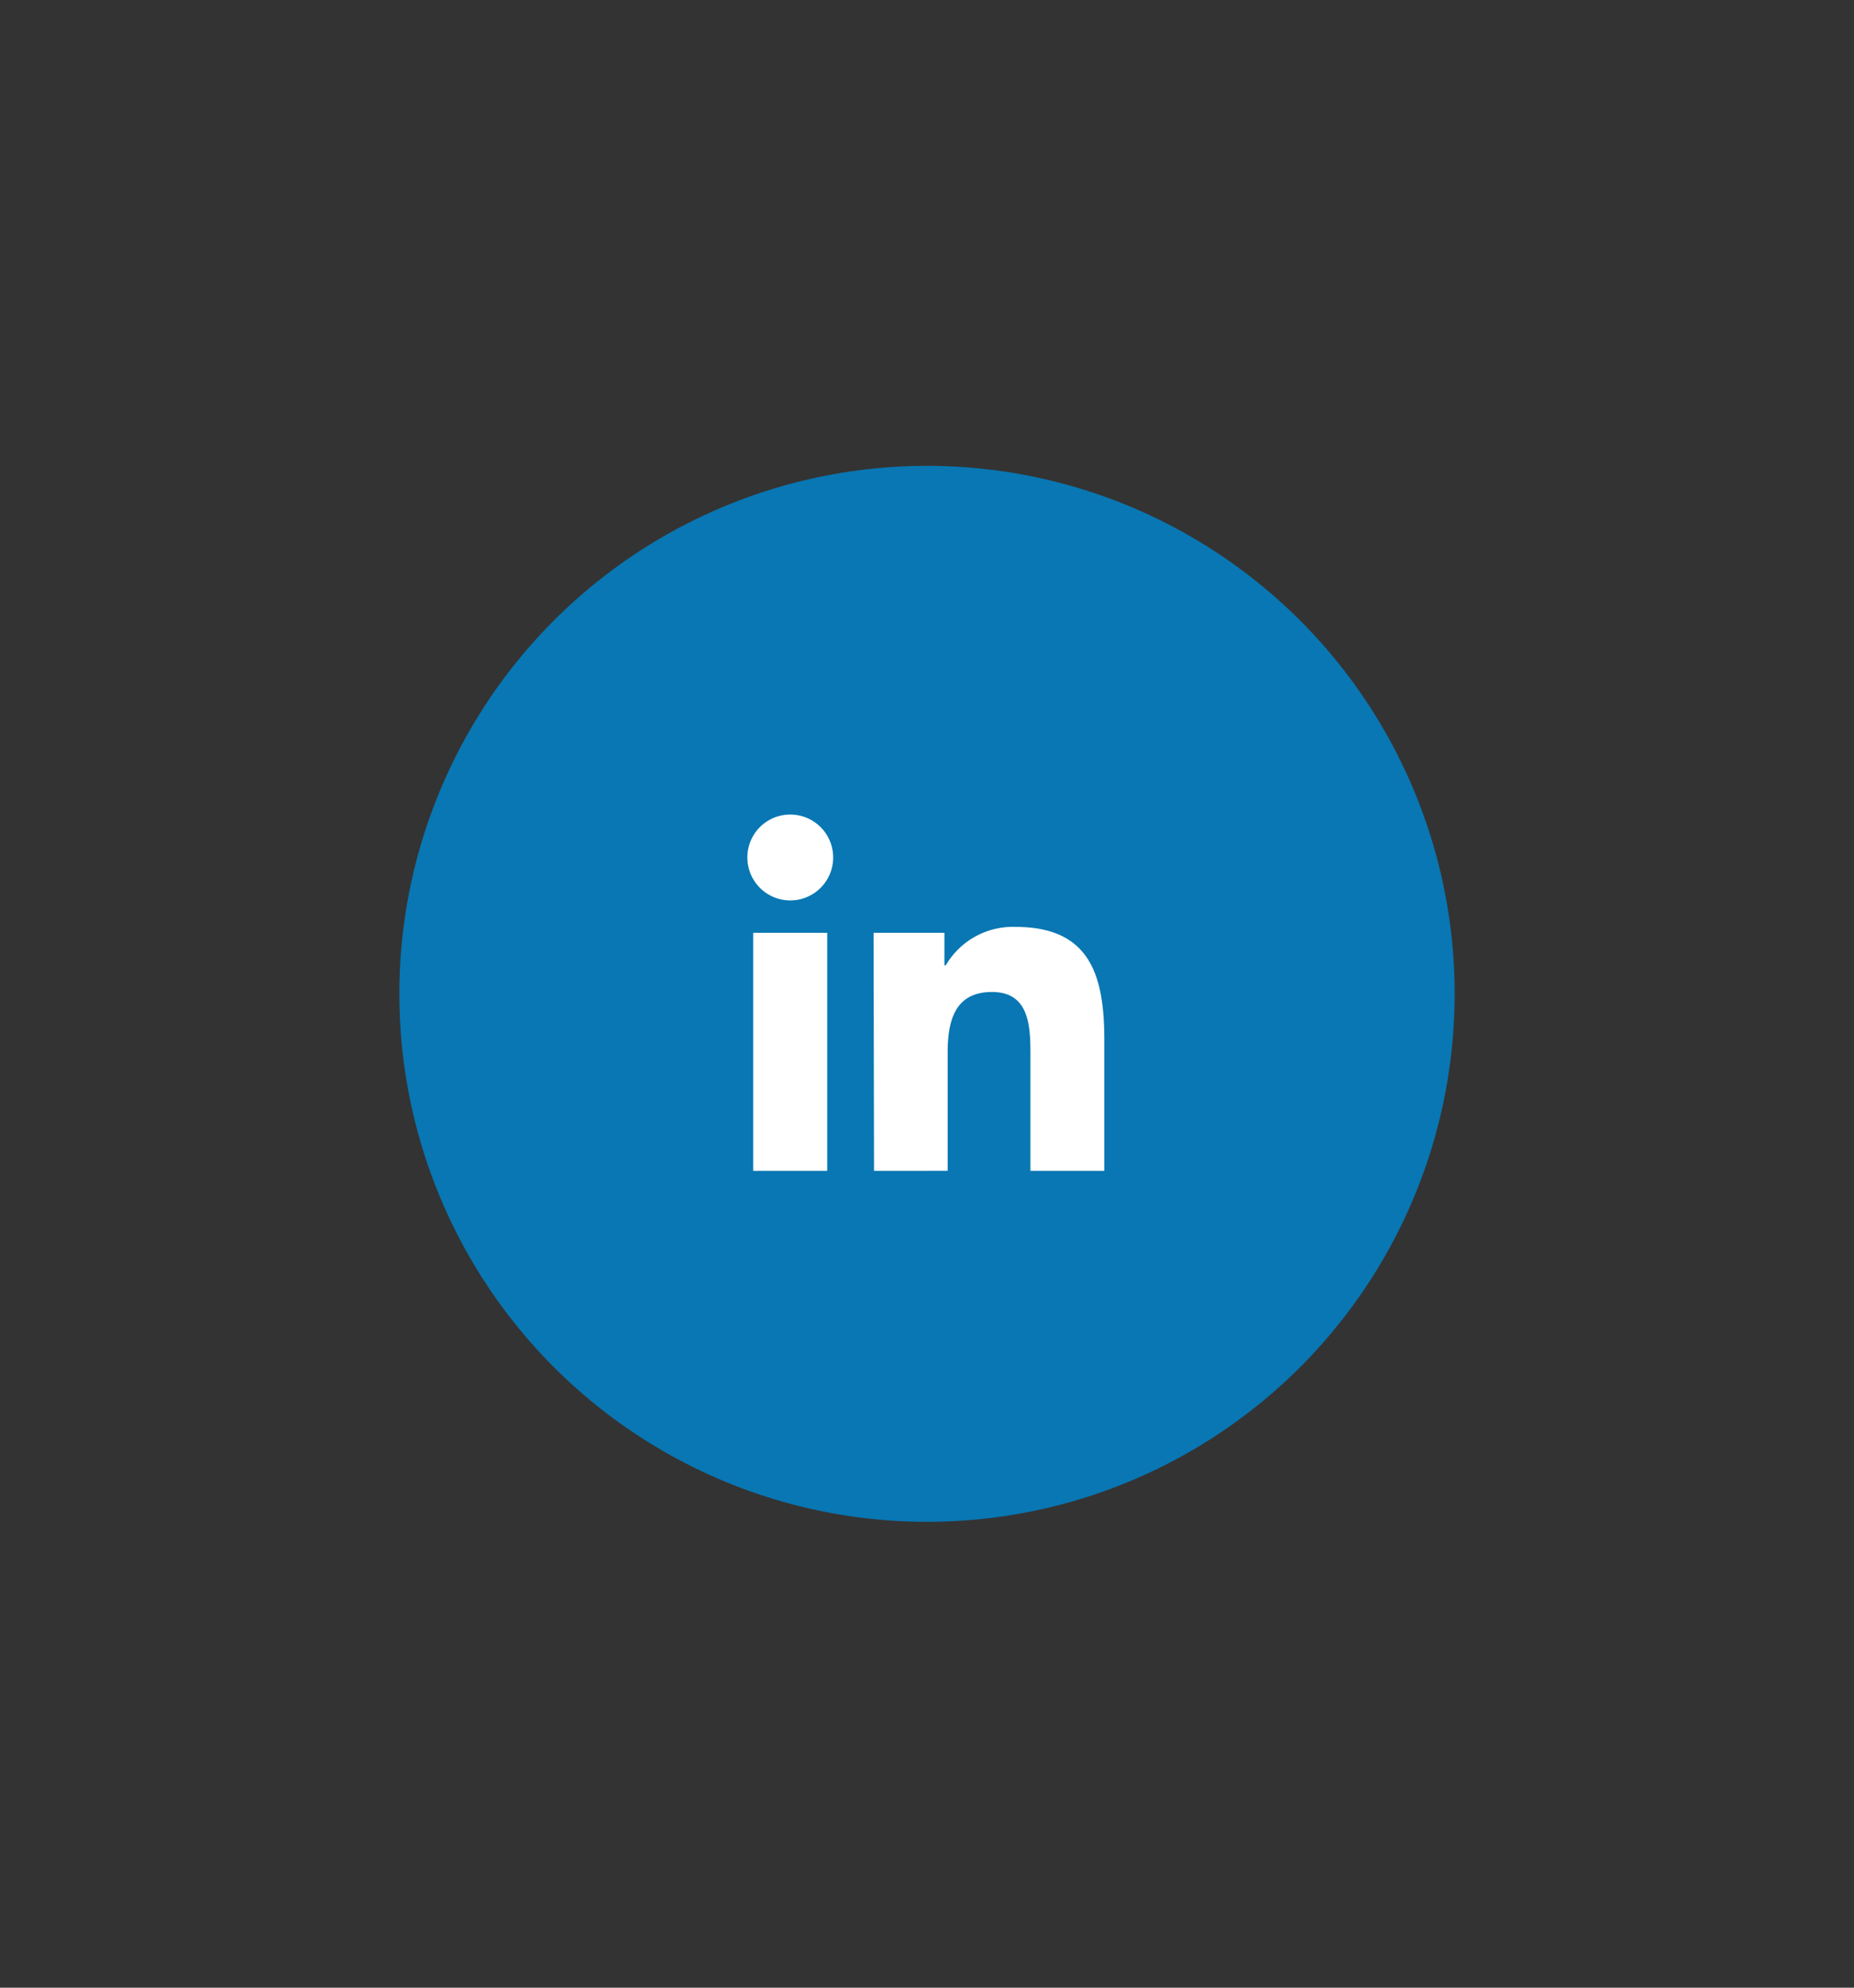 <svg id="Layer_1" data-name="Layer 1" xmlns="http://www.w3.org/2000/svg" viewBox="0 0 280 300"><rect x="0" y="0" width="280" height="300" fill="#333333" stroke="none"/><defs><style>.cls-1{fill:#0877b3;}.cls-2{fill:#fff;}</style></defs><title>linkedin icon</title><circle class="cls-1" cx="140" cy="150" r="79.69"/><path class="cls-2" d="M113.75,140.79h11.18v35.92H113.75Zm5.6-17.85a6.48,6.48,0,1,1-6.48,6.47,6.47,6.47,0,0,1,6.48-6.47h0"/><path class="cls-2" d="M131.93,140.79h10.7v4.91h.2a11.73,11.73,0,0,1,10.56-5.8c11.32,0,13.39,7.44,13.39,17.11v19.7H155.62V159.25c0-4.17-.07-9.53-5.8-9.53s-6.7,4.52-6.7,9.22v17.77H132Z"/></svg>